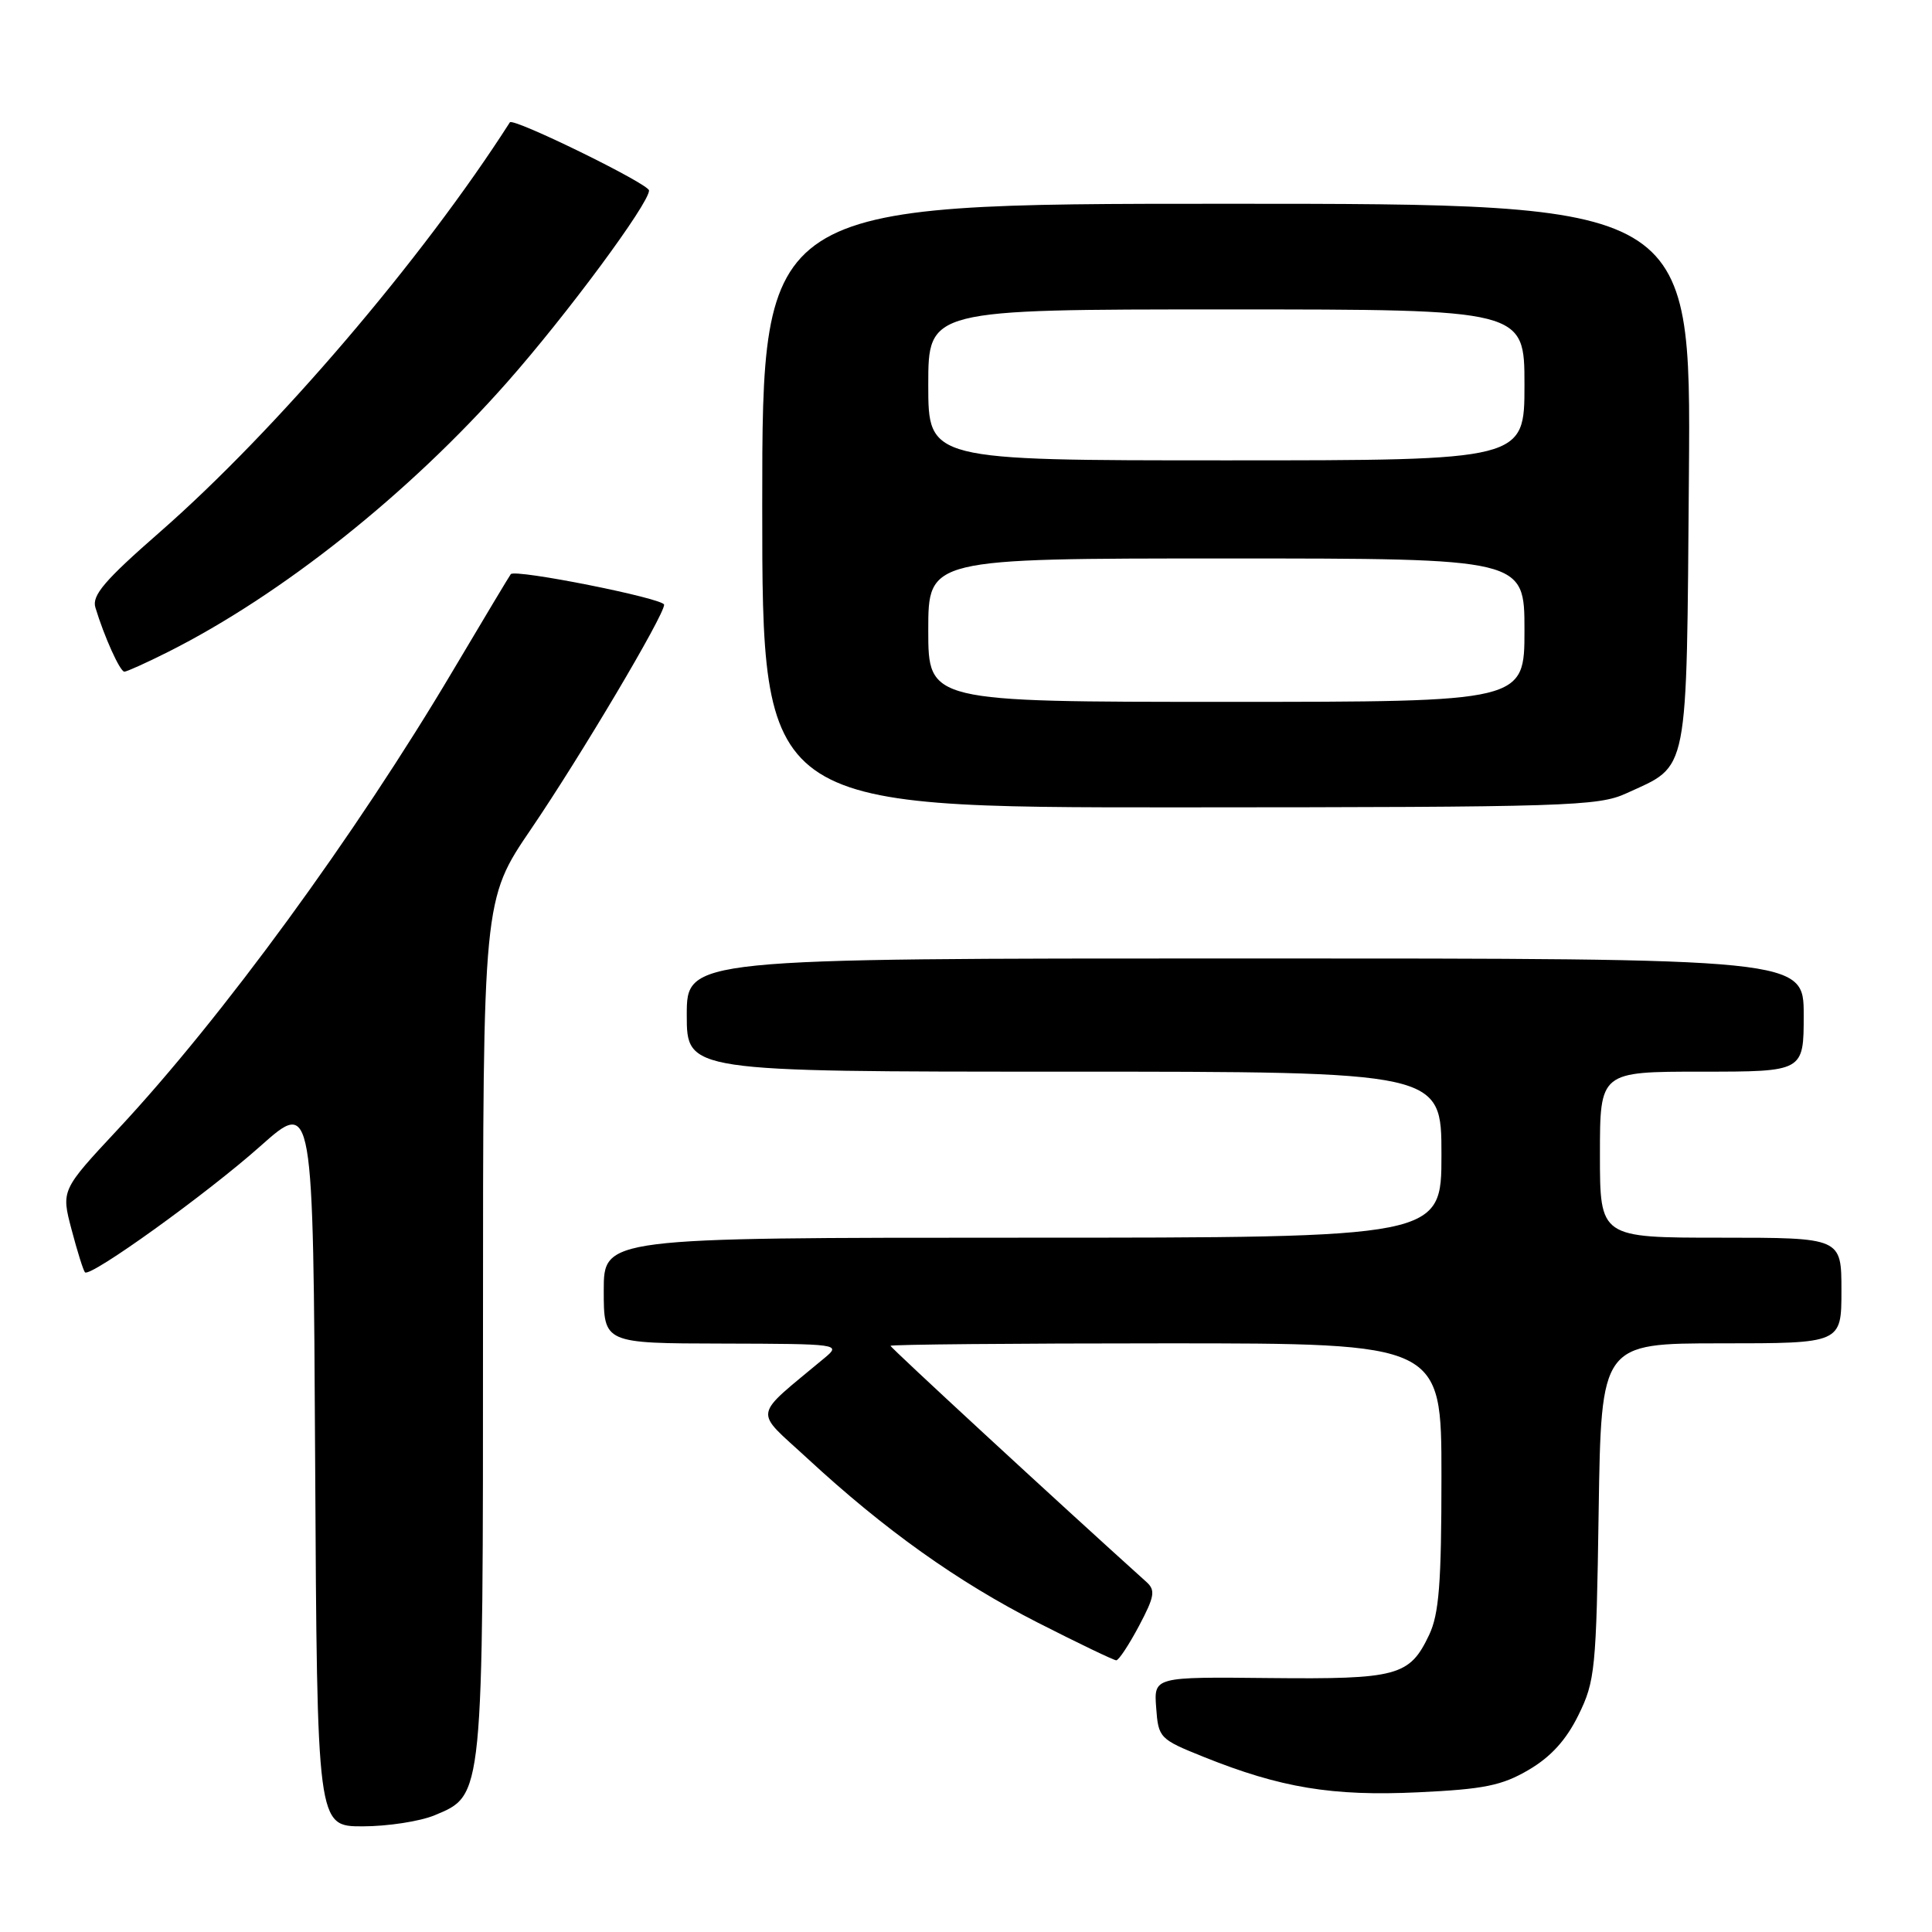 <?xml version="1.0" encoding="UTF-8" standalone="no"?>
<!DOCTYPE svg PUBLIC "-//W3C//DTD SVG 1.1//EN" "http://www.w3.org/Graphics/SVG/1.1/DTD/svg11.dtd" >
<svg xmlns="http://www.w3.org/2000/svg" xmlns:xlink="http://www.w3.org/1999/xlink" version="1.1" viewBox="0 0 256 256">
 <g >
 <path fill="currentColor"
d=" M 57.57 240.54 C 64.08 237.82 64.00 238.59 64.00 175.64 C 64.00 119.21 64.00 119.21 70.37 109.85 C 76.91 100.24 88.00 81.55 88.00 80.13 C 88.00 79.30 68.24 75.36 67.68 76.08 C 67.50 76.31 64.06 82.05 60.03 88.84 C 47.08 110.68 29.45 134.82 15.66 149.60 C 8.10 157.70 8.10 157.70 9.49 162.95 C 10.25 165.84 11.05 168.38 11.26 168.59 C 11.96 169.30 27.40 158.19 34.50 151.87 C 41.50 145.64 41.50 145.64 41.76 193.82 C 42.02 242.00 42.02 242.00 48.04 242.00 C 51.35 242.00 55.64 241.34 57.57 240.54 Z  M 202.57 234.51 C 205.50 232.79 207.53 230.56 209.15 227.26 C 211.36 222.78 211.52 221.21 211.83 200.25 C 212.17 178.00 212.17 178.00 228.08 178.00 C 244.00 178.00 244.00 178.00 244.00 171.00 C 244.00 164.00 244.00 164.00 228.00 164.00 C 212.00 164.00 212.00 164.00 212.00 153.00 C 212.00 142.00 212.00 142.00 225.50 142.00 C 239.00 142.00 239.00 142.00 239.00 134.50 C 239.00 127.00 239.00 127.00 165.00 127.00 C 91.00 127.00 91.00 127.00 91.00 134.50 C 91.00 142.00 91.00 142.00 141.00 142.00 C 191.00 142.00 191.00 142.00 191.00 153.00 C 191.00 164.00 191.00 164.00 135.50 164.00 C 80.00 164.00 80.00 164.00 80.00 171.00 C 80.00 178.00 80.00 178.00 95.75 178.03 C 111.23 178.07 111.46 178.10 109.28 179.92 C 99.58 188.02 99.81 186.62 107.01 193.27 C 117.22 202.71 126.86 209.58 137.50 215.00 C 142.90 217.75 147.59 220.00 147.91 220.00 C 148.24 220.00 149.59 217.95 150.92 215.45 C 152.98 211.56 153.13 210.72 151.92 209.63 C 140.23 199.10 118.00 178.58 118.00 178.33 C 118.00 178.15 134.43 178.00 154.50 178.00 C 191.00 178.00 191.00 178.00 191.00 195.60 C 191.00 209.80 190.68 213.86 189.37 216.63 C 186.78 222.09 185.20 222.52 168.20 222.35 C 152.89 222.19 152.89 222.19 153.20 226.29 C 153.49 230.29 153.65 230.45 159.50 232.80 C 169.68 236.89 176.53 238.03 187.91 237.49 C 196.65 237.08 199.01 236.60 202.57 234.51 Z  M 215.50 105.12 C 223.87 101.28 223.46 103.33 223.79 62.90 C 224.07 27.00 224.07 27.00 162.54 27.00 C 101.00 27.00 101.00 27.00 101.00 67.00 C 101.00 107.00 101.00 107.00 156.25 106.98 C 207.72 106.96 211.77 106.83 215.50 105.12 Z  M 22.28 86.38 C 37.34 78.80 54.12 65.46 67.18 50.67 C 75.10 41.71 86.00 26.97 86.00 25.24 C 86.00 24.37 67.98 15.55 67.56 16.21 C 55.98 34.32 36.57 57.04 21.16 70.52 C 13.87 76.89 12.15 78.90 12.64 80.50 C 13.80 84.34 15.90 89.00 16.48 89.00 C 16.80 89.00 19.41 87.82 22.28 86.38 Z  M 123.00 83.50 C 123.00 74.00 123.00 74.00 162.50 74.00 C 202.00 74.00 202.00 74.00 202.00 83.50 C 202.00 93.00 202.00 93.00 162.50 93.00 C 123.00 93.00 123.00 93.00 123.00 83.50 Z  M 123.00 51.00 C 123.00 41.00 123.00 41.00 162.50 41.00 C 202.00 41.00 202.00 41.00 202.00 51.00 C 202.00 61.00 202.00 61.00 162.50 61.00 C 123.00 61.00 123.00 61.00 123.00 51.00 Z "/>
</g>
</svg>